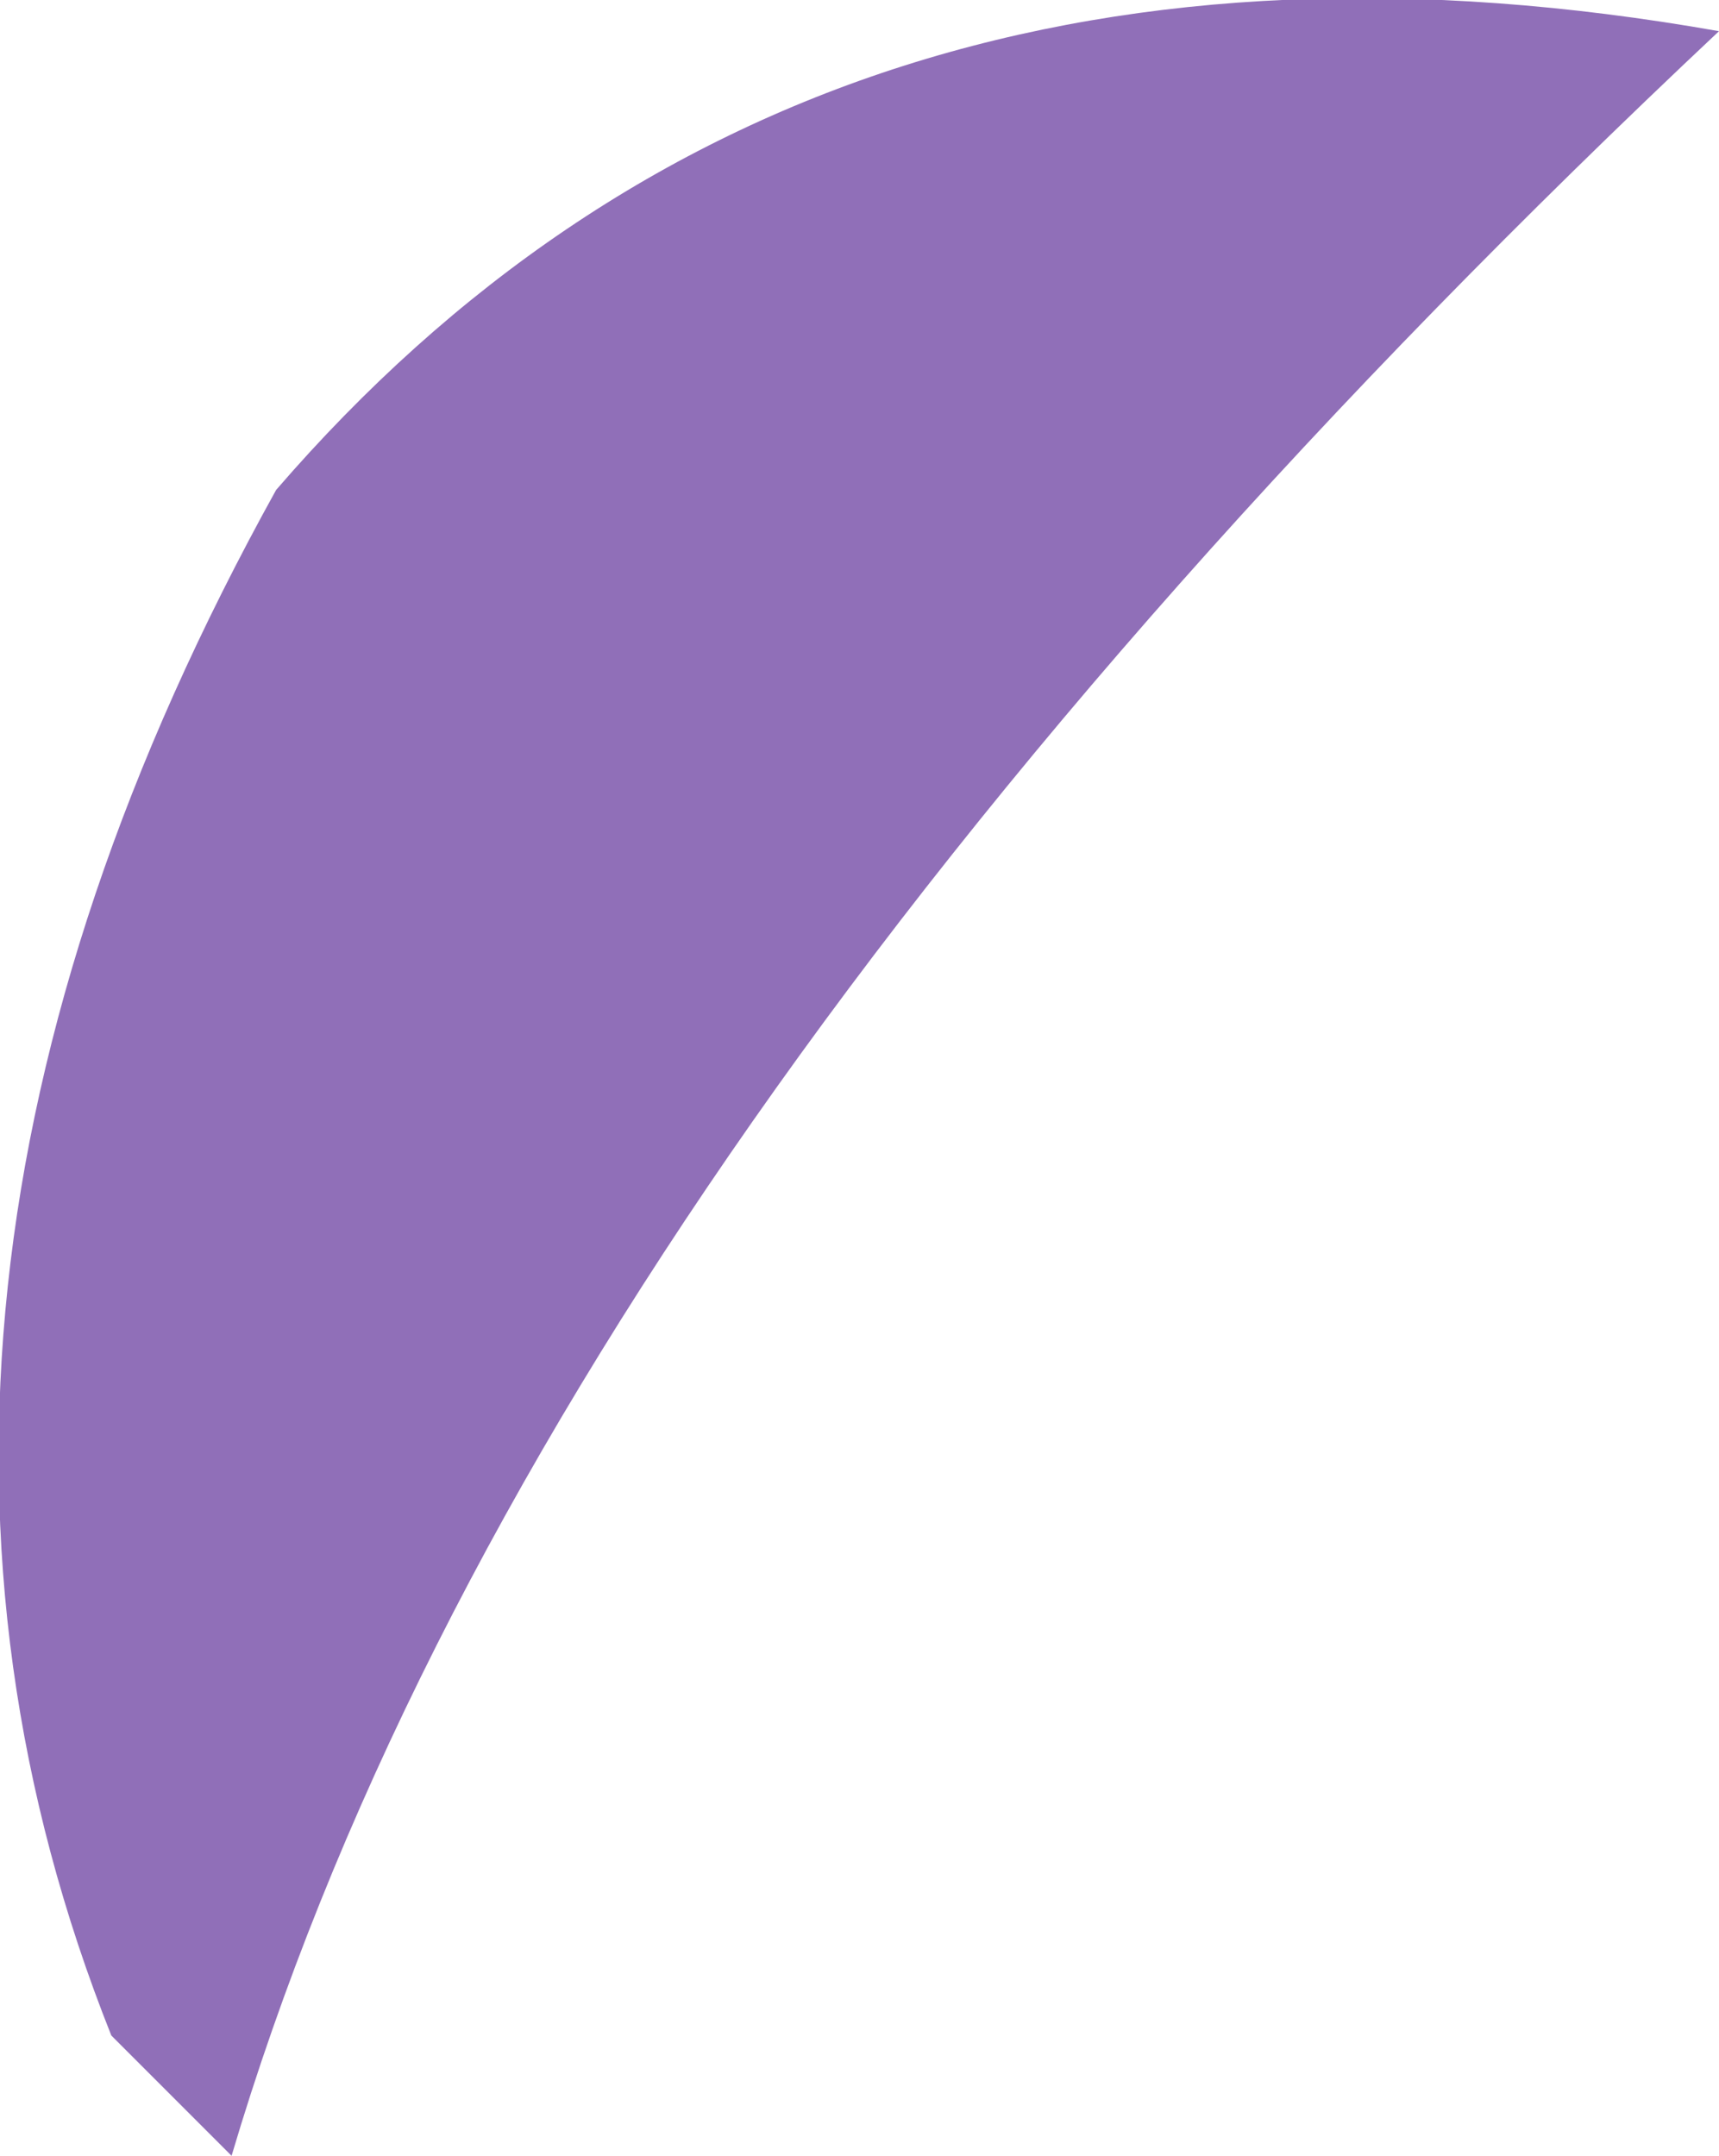 <?xml version="1.0" encoding="UTF-8" standalone="no"?>
<svg xmlns:xlink="http://www.w3.org/1999/xlink" height="24.2px" width="19.3px" xmlns="http://www.w3.org/2000/svg">
  <g transform="matrix(1.0, 0.0, 0.0, 1.0, 9.65, 12.1)">
    <path d="M-8.4 10.75 Q-11.65 2.6 -6.55 -6.6 -0.55 -13.55 9.65 -11.75 -3.7 0.8 -7.05 12.1 L-8.4 10.75" fill="#906fb8" fill-rule="evenodd" stroke="none"/>
  </g>
</svg>
